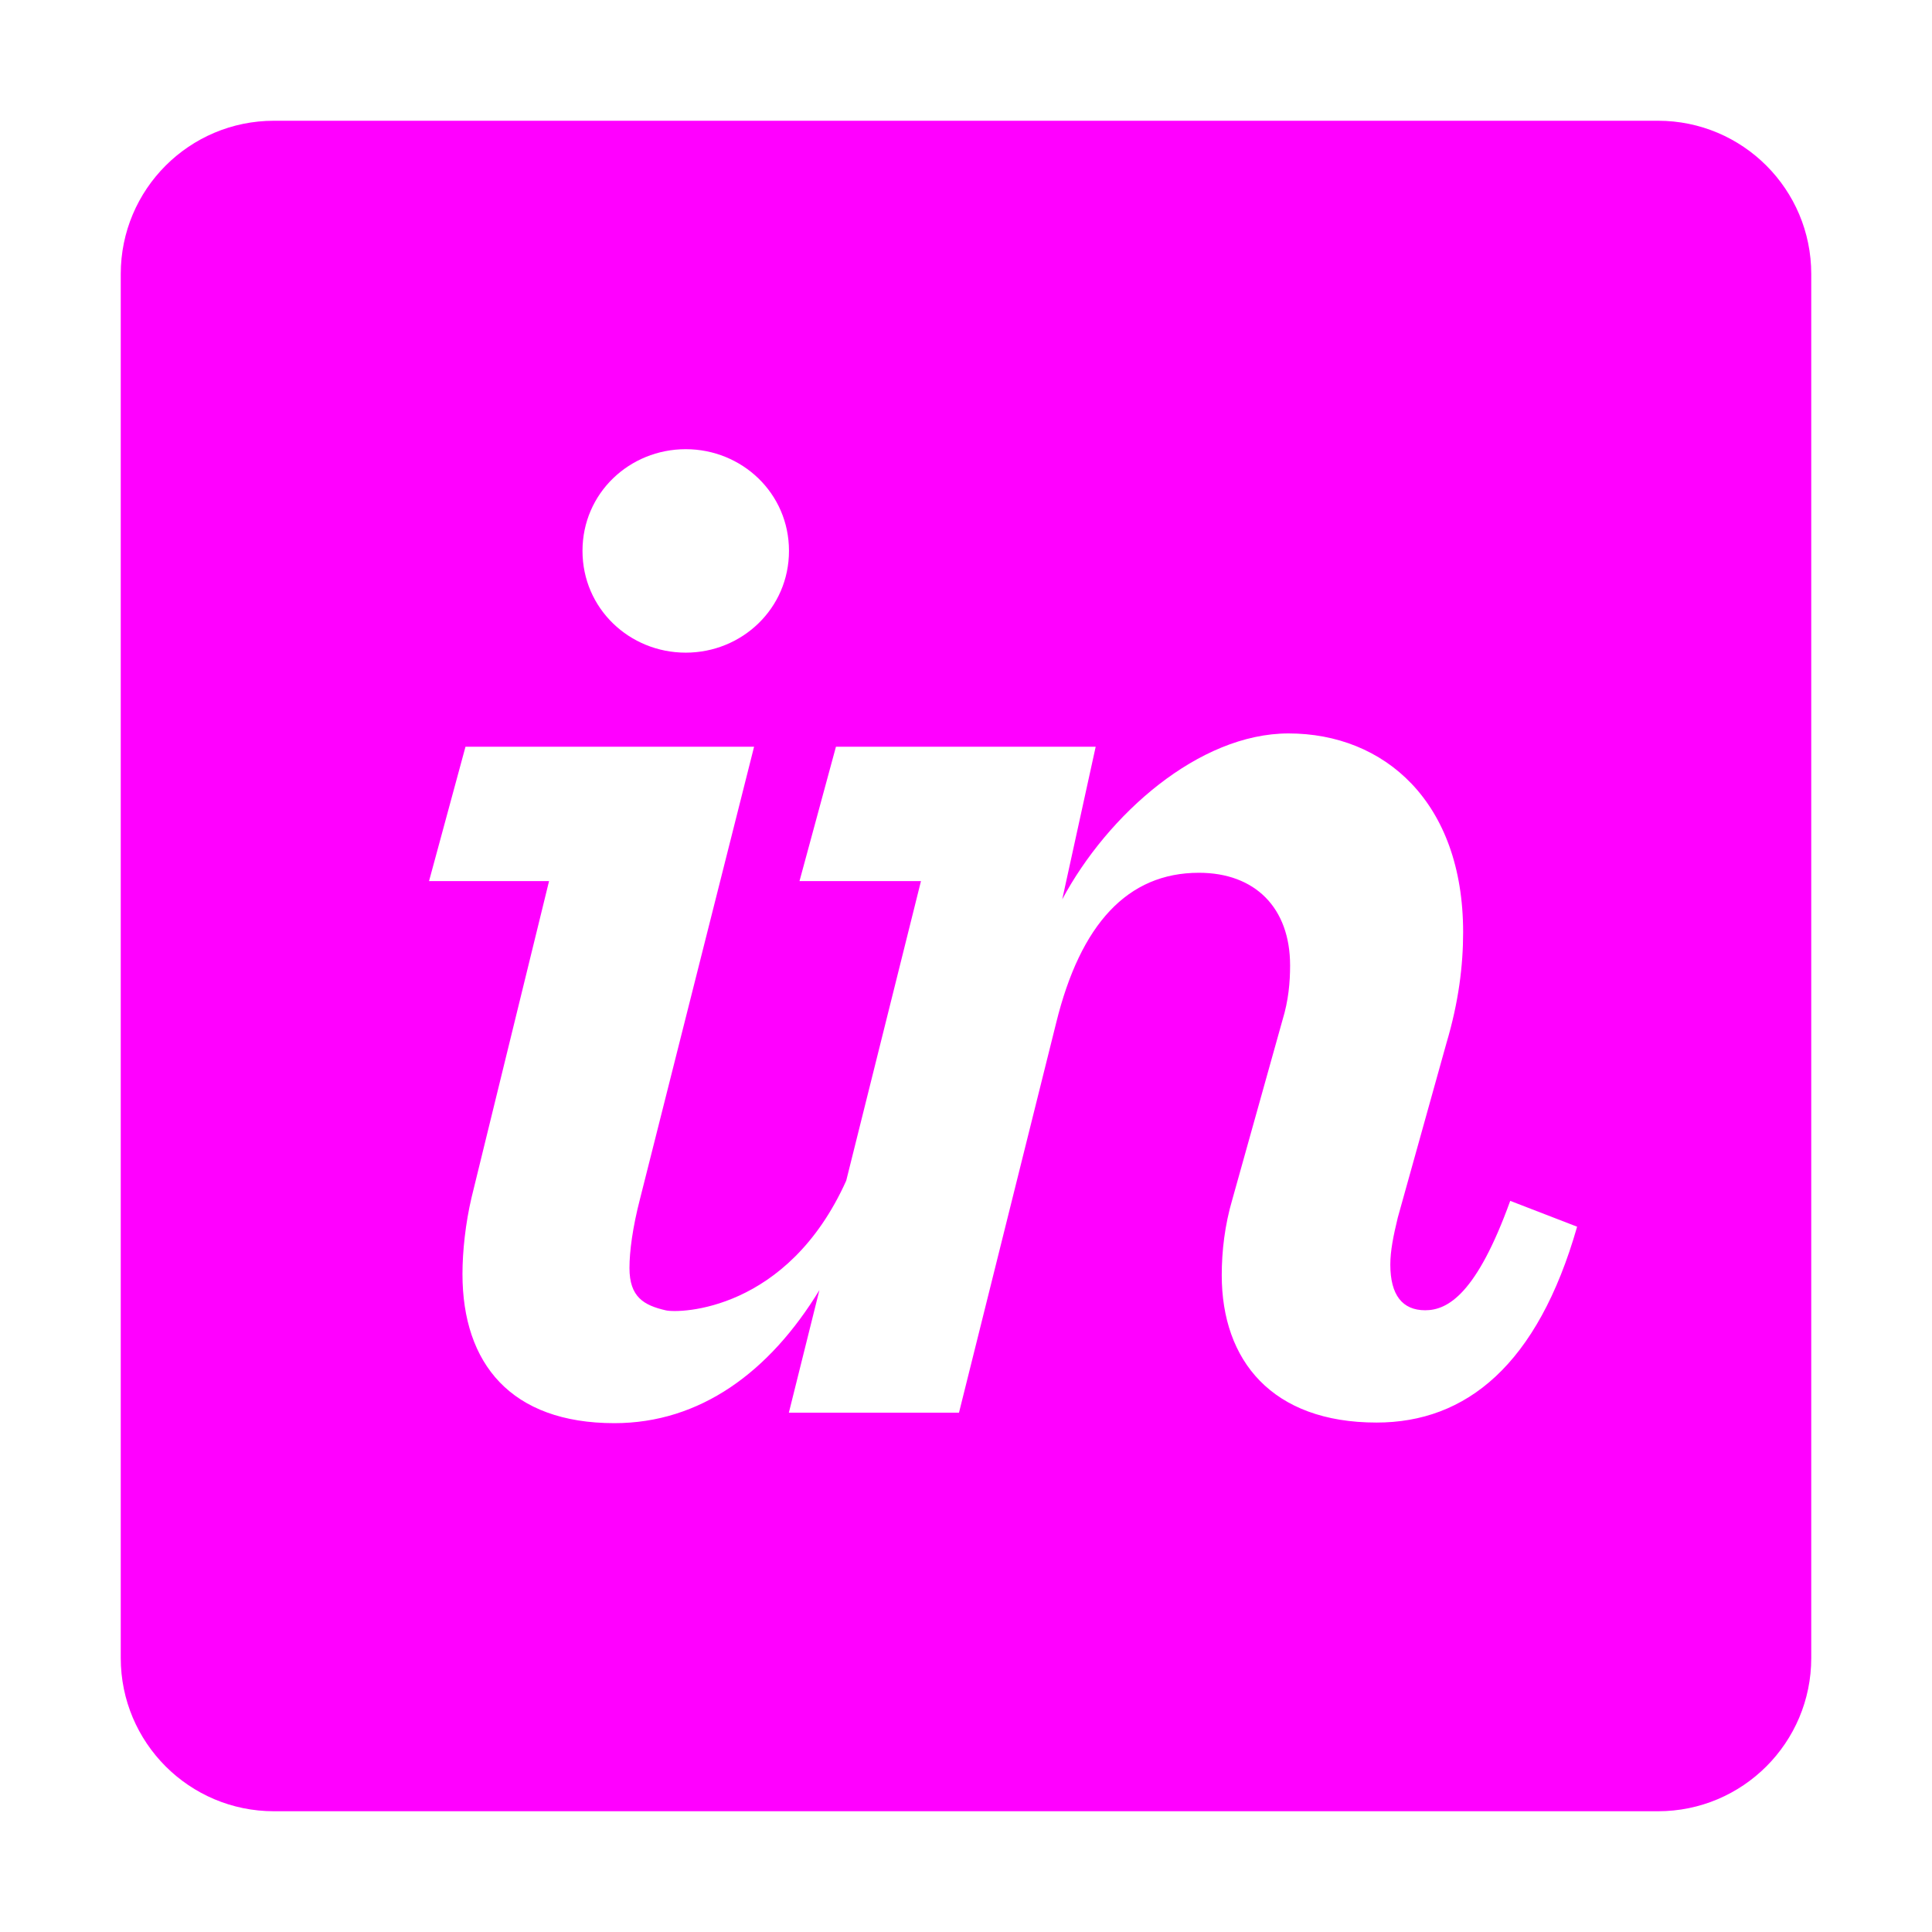 <svg width="16" height="16" viewBox="0 0 16 16" fill="none" xmlns="http://www.w3.org/2000/svg">
<path fill-rule="evenodd" clip-rule="evenodd" d="M13.731 1H2.269C1.568 1 1 1.568 1 2.269V13.731C1 14.432 1.568 15 2.269 15H13.731C14.432 15 15 14.432 15 13.731V2.269C15 1.568 14.432 1 13.731 1ZM5.679 5.405C6.144 5.405 6.534 5.04 6.534 4.562C6.534 4.084 6.144 3.72 5.679 3.72C5.213 3.72 4.824 4.084 4.824 4.562C4.824 5.04 5.213 5.405 5.679 5.405ZM3.83 10.551C3.83 10.362 3.855 10.131 3.905 9.918L4.547 7.297H3.553L3.855 6.184H6.245L5.301 9.926C5.239 10.165 5.213 10.363 5.213 10.501C5.213 10.741 5.331 10.81 5.515 10.852C5.628 10.877 6.521 10.86 7.008 9.778L7.627 7.297H6.621L6.923 6.184H9.074L8.797 7.448C9.174 6.744 9.929 6.074 10.671 6.074C11.463 6.074 12.117 6.639 12.117 7.72C12.117 7.997 12.08 8.298 11.979 8.638L11.576 10.083C11.539 10.235 11.514 10.36 11.514 10.473C11.514 10.725 11.614 10.851 11.803 10.851C11.992 10.851 12.23 10.712 12.507 9.945L13.061 10.159C12.734 11.303 12.143 11.781 11.4 11.781C10.533 11.781 10.118 11.266 10.118 10.561C10.118 10.36 10.143 10.146 10.206 9.932L10.621 8.448C10.671 8.285 10.684 8.134 10.684 7.995C10.684 7.518 10.394 7.228 9.929 7.228C9.338 7.228 8.948 7.653 8.747 8.47L7.942 11.699H6.533L6.786 10.684C6.372 11.364 5.797 11.786 5.088 11.786C4.232 11.786 3.83 11.293 3.83 10.551Z" fill="#FF00FF"/>
</svg>
